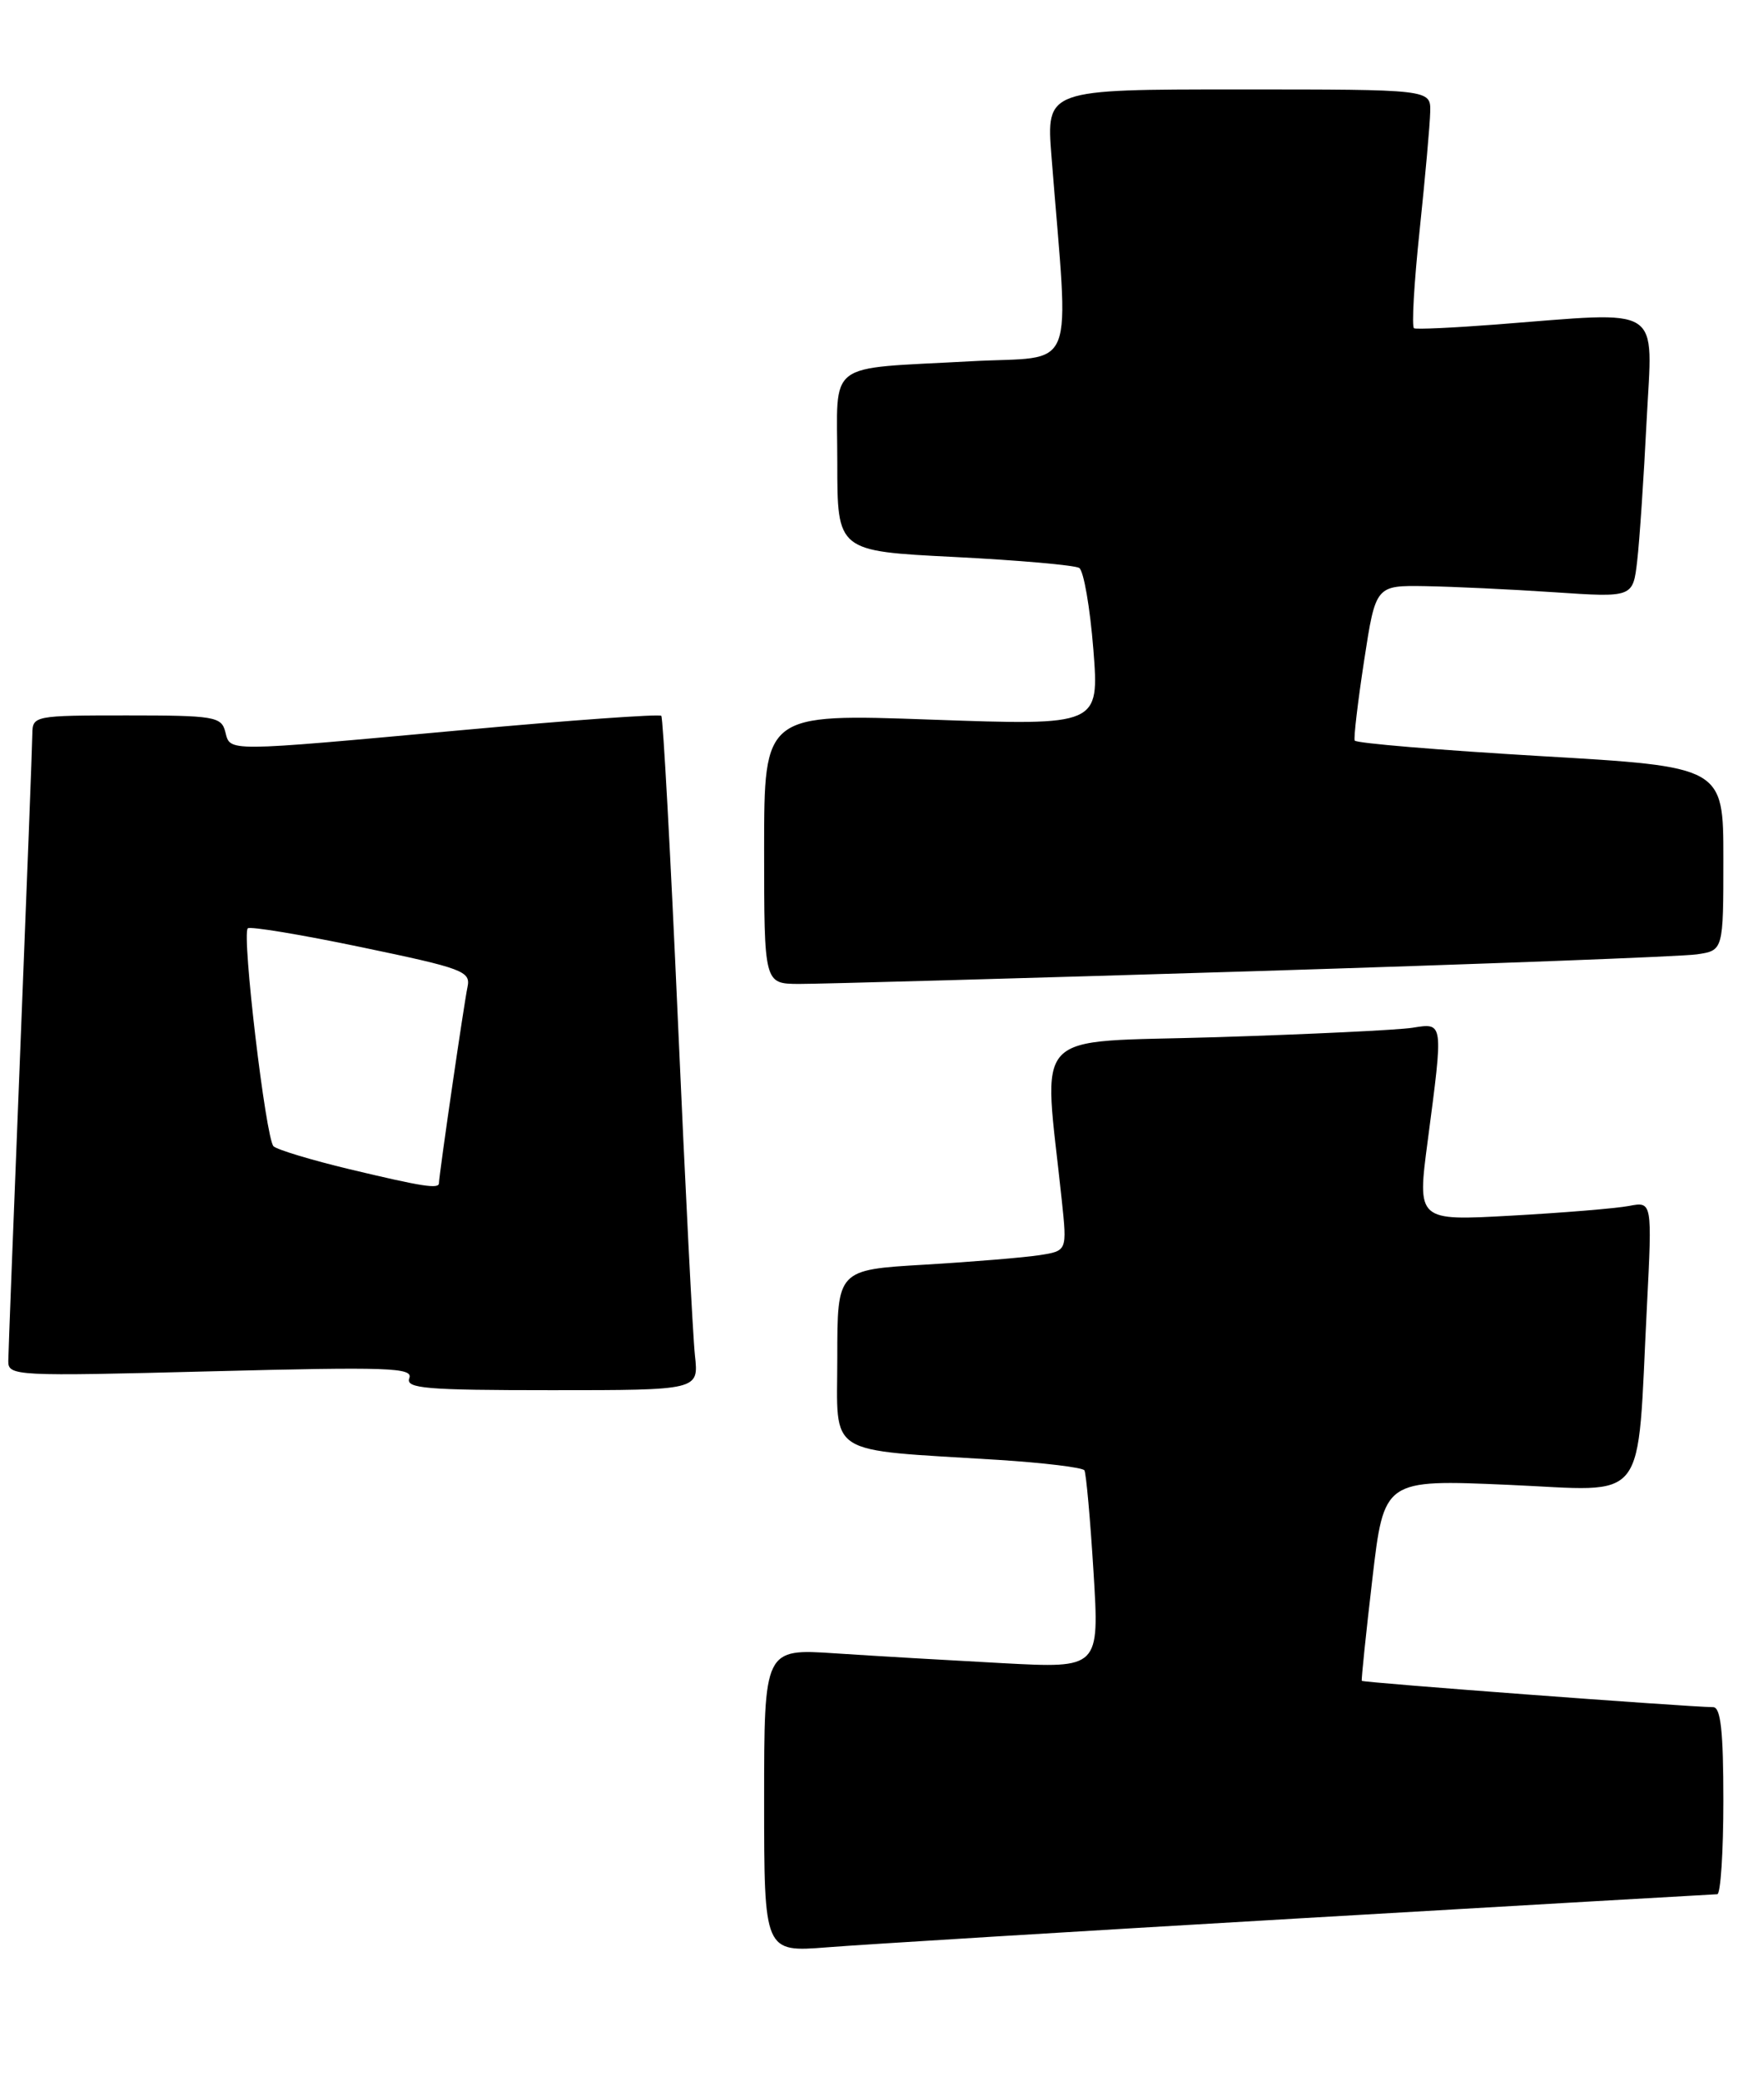 <?xml version="1.0" encoding="UTF-8" standalone="no"?>
<!DOCTYPE svg PUBLIC "-//W3C//DTD SVG 1.1//EN" "http://www.w3.org/Graphics/SVG/1.1/DTD/svg11.dtd" >
<svg xmlns="http://www.w3.org/2000/svg" xmlns:xlink="http://www.w3.org/1999/xlink" version="1.1" viewBox="0 0 217 256">
 <g >
 <path fill="currentColor"
d=" M 160.00 235.96 C 187.78 234.34 210.84 233.01 211.25 233.00 C 211.66 233.00 212.00 227.82 212.00 221.50 C 212.00 212.97 211.68 210.00 210.75 209.99 C 207.47 209.95 167.65 206.97 167.52 206.75 C 167.45 206.61 168.03 200.98 168.82 194.24 C 170.25 181.98 170.25 181.98 185.51 182.64 C 203.00 183.40 201.33 185.55 202.60 160.64 C 203.25 147.79 203.25 147.79 200.38 148.34 C 198.79 148.64 192.29 149.18 185.92 149.53 C 174.33 150.18 174.33 150.18 175.63 140.34 C 177.57 125.60 177.60 125.81 173.75 126.42 C 171.96 126.70 161.10 127.22 149.62 127.58 C 126.33 128.30 128.36 126.16 130.62 147.68 C 131.27 153.86 131.27 153.86 127.89 154.39 C 126.02 154.68 119.66 155.21 113.75 155.56 C 103.00 156.19 103.00 156.19 103.00 167.00 C 103.00 179.32 101.29 178.23 122.76 179.57 C 128.40 179.93 133.19 180.51 133.40 180.86 C 133.61 181.21 134.12 186.84 134.52 193.36 C 135.25 205.21 135.25 205.21 123.38 204.58 C 116.84 204.23 107.56 203.69 102.75 203.37 C 94.00 202.79 94.00 202.79 94.00 221.46 C 94.00 240.14 94.00 240.14 101.75 239.53 C 106.01 239.19 132.22 237.58 160.00 235.96 Z  M 85.49 166.75 C 85.23 164.41 84.29 145.85 83.39 125.50 C 82.49 105.15 81.57 88.30 81.35 88.05 C 81.13 87.81 70.04 88.60 56.72 89.82 C 27.38 92.50 28.36 92.49 27.71 90.00 C 27.23 88.15 26.35 88.00 15.59 88.00 C 4.24 88.00 4.00 88.05 3.98 90.25 C 3.97 91.49 3.30 108.92 2.50 129.00 C 1.70 149.07 1.03 166.36 1.02 167.41 C 1.00 169.26 1.83 169.30 25.96 168.68 C 47.78 168.12 50.85 168.22 50.35 169.52 C 49.87 170.79 52.31 171.00 67.87 171.00 C 85.96 171.00 85.96 171.00 85.49 166.75 Z  M 154.00 119.47 C 182.32 118.59 206.96 117.66 208.75 117.39 C 212.00 116.91 212.00 116.91 212.00 105.61 C 212.00 94.31 212.00 94.31 189.46 93.00 C 177.06 92.27 166.80 91.42 166.65 91.09 C 166.51 90.77 167.03 86.34 167.81 81.25 C 169.23 72.00 169.23 72.00 175.37 72.10 C 178.74 72.16 185.86 72.49 191.19 72.85 C 200.88 73.50 200.88 73.50 201.40 69.00 C 201.69 66.53 202.21 58.76 202.56 51.75 C 203.29 37.28 204.91 38.31 184.00 39.92 C 178.78 40.32 174.25 40.53 173.95 40.38 C 173.64 40.24 173.95 34.81 174.64 28.31 C 175.32 21.82 175.91 15.26 175.94 13.75 C 176.00 11.00 176.00 11.00 152.35 11.00 C 128.70 11.00 128.70 11.00 129.35 19.25 C 131.51 46.68 132.68 43.71 119.39 44.44 C 101.32 45.44 103.00 44.16 103.00 56.92 C 103.00 67.79 103.00 67.79 117.38 68.51 C 125.28 68.91 132.21 69.52 132.76 69.86 C 133.31 70.21 134.09 74.72 134.50 79.88 C 135.23 89.25 135.23 89.25 114.62 88.52 C 94.00 87.78 94.00 87.78 94.00 104.39 C 94.00 121.00 94.00 121.00 98.25 121.03 C 100.59 121.04 125.67 120.34 154.00 119.47 Z  M 43.00 143.82 C 38.33 142.70 34.12 141.43 33.65 141.00 C 32.70 140.11 29.72 114.95 30.48 114.19 C 30.75 113.92 37.04 114.96 44.46 116.51 C 56.98 119.12 57.92 119.47 57.51 121.41 C 57.08 123.42 54.00 144.57 54.00 145.53 C 54.00 146.28 52.04 145.98 43.00 143.82 Z "/>
</g>
</svg>